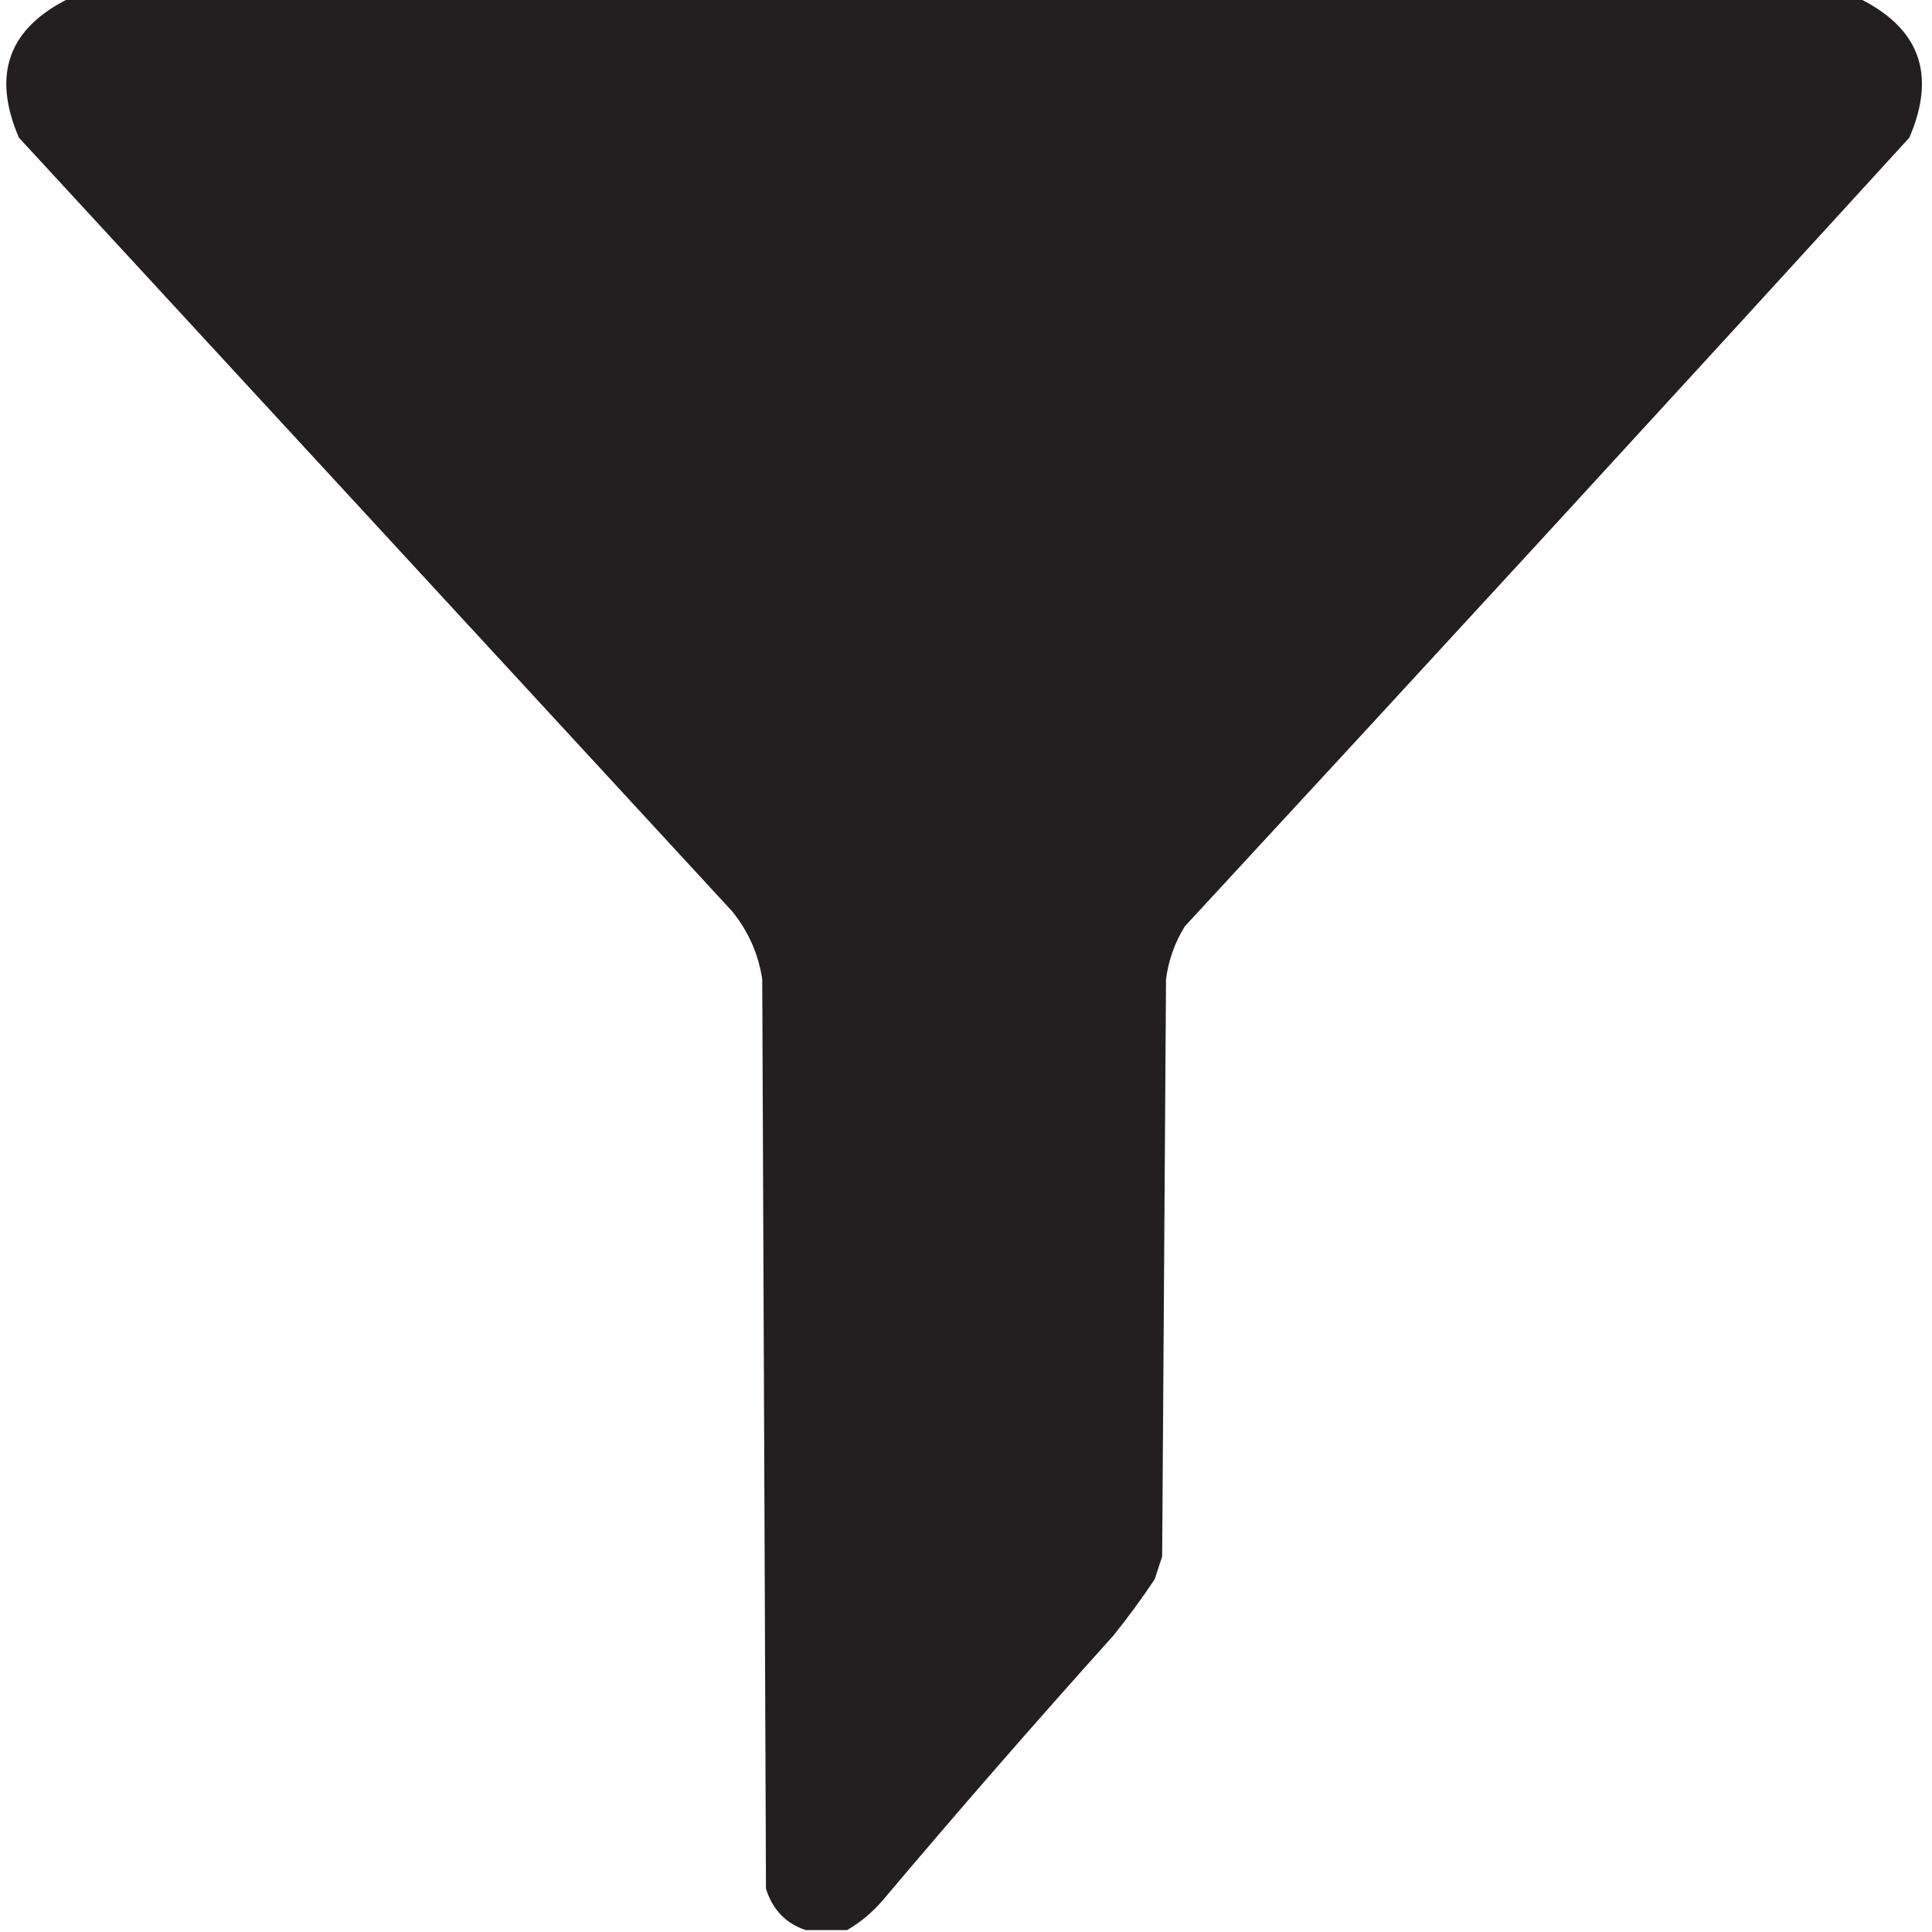 <svg width="15" height="15" viewBox="0 0 15 15" fill="none" xmlns="http://www.w3.org/2000/svg">
<g clip-path="url(#clip0_471_3102)">
<path opacity="0.994" fill-rule="evenodd" clip-rule="evenodd" d="M0.542 -0.015C5.171 -0.015 9.8 -0.015 14.429 -0.015C14.904 0.216 15.036 0.577 14.824 1.069C12.956 3.116 11.081 5.157 9.199 7.192C9.121 7.319 9.072 7.455 9.053 7.603C9.043 9.097 9.033 10.591 9.023 12.085C9.004 12.144 8.984 12.202 8.965 12.261C8.865 12.412 8.757 12.559 8.643 12.7C8.036 13.375 7.44 14.059 6.856 14.751C6.774 14.847 6.681 14.925 6.577 14.985C6.47 14.985 6.362 14.985 6.255 14.985C6.1 14.933 5.997 14.825 5.947 14.663C5.938 12.31 5.928 9.956 5.918 7.603C5.888 7.405 5.809 7.229 5.684 7.075C3.838 5.073 1.992 3.071 0.147 1.069C-0.065 0.577 0.067 0.216 0.542 -0.015Z" fill="#231F20"/>
</g>
<defs>
<clipPath id="clip0_471_3102">
<rect width="15" height="15" fill="white"/>
</clipPath>
</defs>
</svg>

